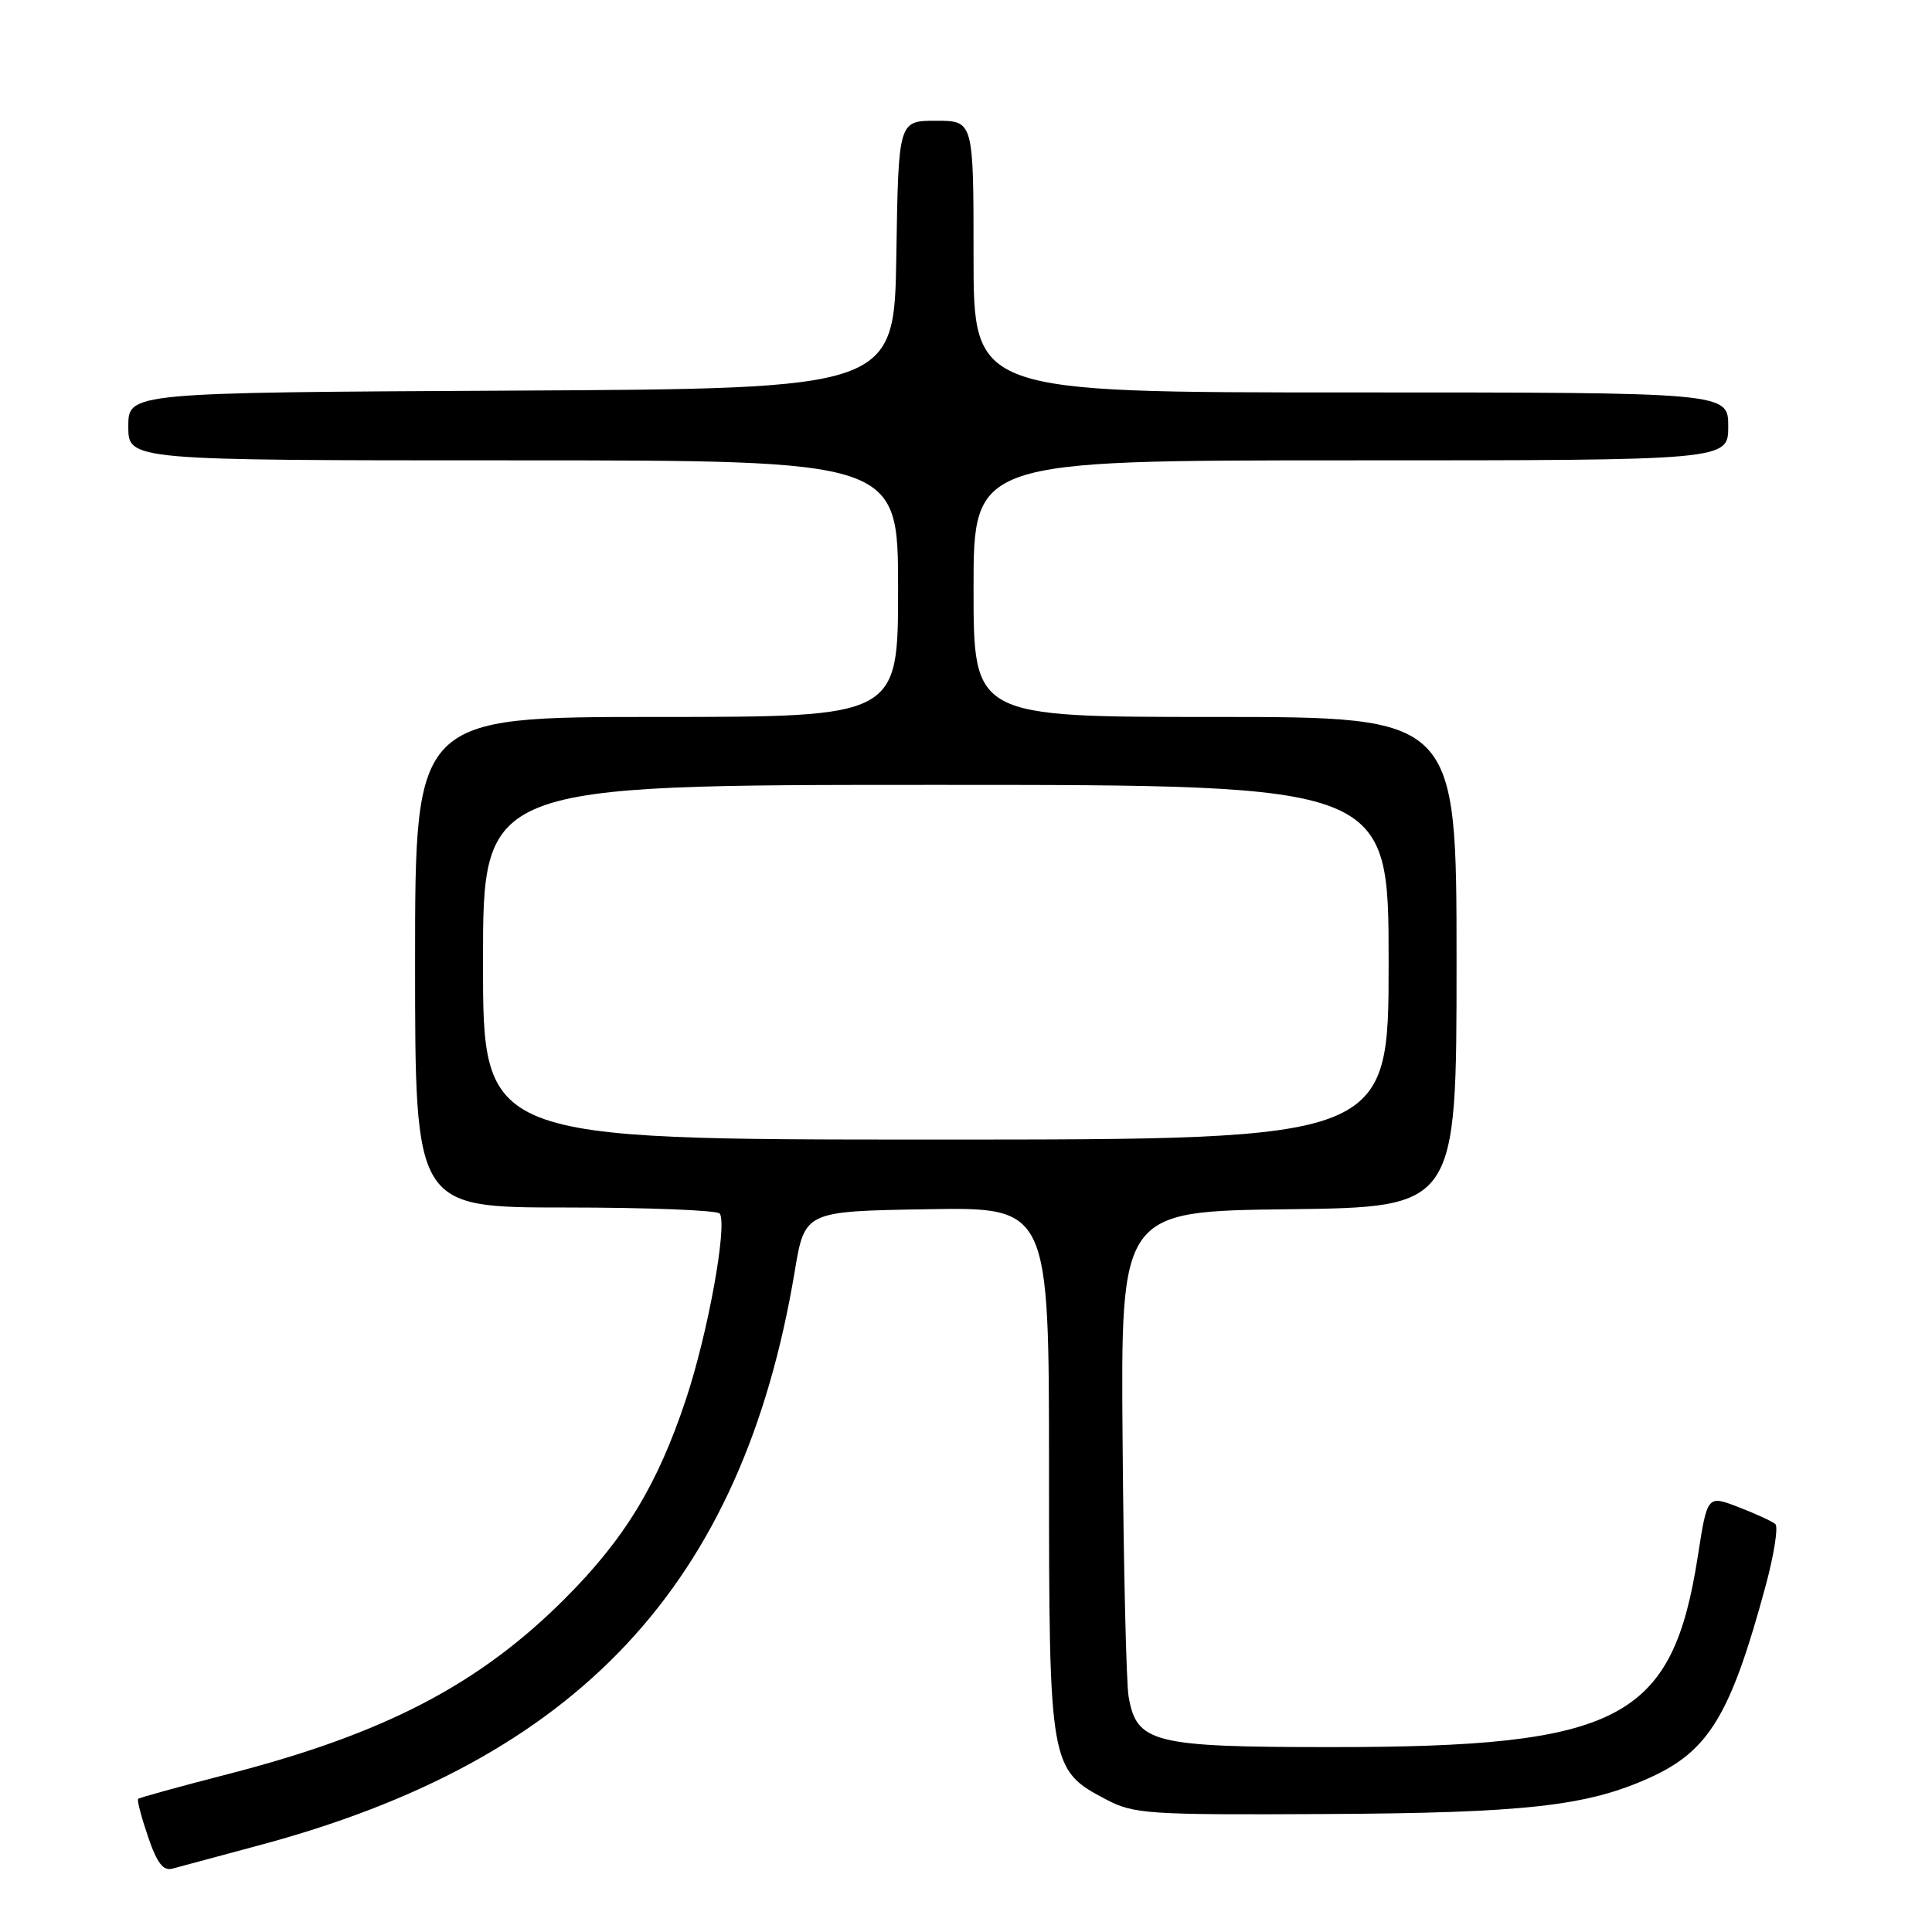 <?xml version="1.0" encoding="UTF-8" standalone="no"?>
<!DOCTYPE svg PUBLIC "-//W3C//DTD SVG 1.1//EN" "http://www.w3.org/Graphics/SVG/1.1/DTD/svg11.dtd" >
<svg xmlns="http://www.w3.org/2000/svg" xmlns:xlink="http://www.w3.org/1999/xlink" version="1.1" viewBox="0 0 256 256">
 <g >
 <path fill="currentColor"
d=" M 34.16 244.56 C 76.60 233.25 98.36 209.98 105.30 168.50 C 106.63 160.50 106.63 160.50 122.82 160.23 C 139.00 159.95 139.00 159.95 139.00 194.74 C 139.00 234.06 139.08 234.51 146.59 238.45 C 150.25 240.37 152.09 240.49 175.50 240.37 C 202.15 240.23 210.29 239.32 218.61 235.55 C 226.46 232.00 229.34 227.21 233.98 210.04 C 235.08 205.94 235.65 202.30 235.24 201.94 C 234.83 201.59 232.64 200.58 230.36 199.70 C 226.23 198.11 226.23 198.11 224.98 206.15 C 221.59 227.91 214.73 231.50 176.46 231.50 C 152.74 231.50 150.59 230.96 149.54 224.76 C 149.24 222.97 148.88 207.78 148.75 191.00 C 148.50 160.50 148.50 160.50 170.75 160.23 C 193.00 159.96 193.00 159.96 193.00 127.48 C 193.00 95.00 193.00 95.00 161.00 95.00 C 129.00 95.00 129.00 95.00 129.00 78.00 C 129.00 61.00 129.00 61.00 179.00 61.00 C 229.00 61.00 229.00 61.00 229.00 56.50 C 229.00 52.00 229.00 52.00 179.00 52.00 C 129.00 52.00 129.00 52.00 129.00 34.00 C 129.00 16.00 129.00 16.00 124.02 16.00 C 119.05 16.00 119.05 16.00 118.77 33.75 C 118.50 51.50 118.50 51.50 67.75 51.76 C 17.00 52.02 17.00 52.02 17.00 56.51 C 17.00 61.00 17.00 61.00 68.00 61.00 C 119.00 61.00 119.00 61.00 119.00 78.00 C 119.00 95.00 119.00 95.00 87.00 95.00 C 55.00 95.00 55.00 95.00 55.00 127.50 C 55.00 160.00 55.00 160.00 74.94 160.00 C 85.91 160.00 95.11 160.37 95.38 160.81 C 96.39 162.45 93.79 176.73 90.88 185.45 C 87.11 196.77 82.78 203.90 74.83 211.85 C 63.47 223.21 50.96 229.73 30.24 235.07 C 23.83 236.72 18.46 238.20 18.30 238.36 C 18.14 238.53 18.73 240.78 19.61 243.36 C 20.80 246.87 21.63 247.95 22.86 247.60 C 23.76 247.35 28.85 245.98 34.16 244.56 Z  M 64.00 127.50 C 64.00 104.00 64.00 104.00 124.00 104.00 C 184.00 104.00 184.00 104.00 184.00 127.50 C 184.00 151.00 184.00 151.00 124.00 151.00 C 64.00 151.00 64.00 151.00 64.00 127.50 Z "/>
</g>
</svg>